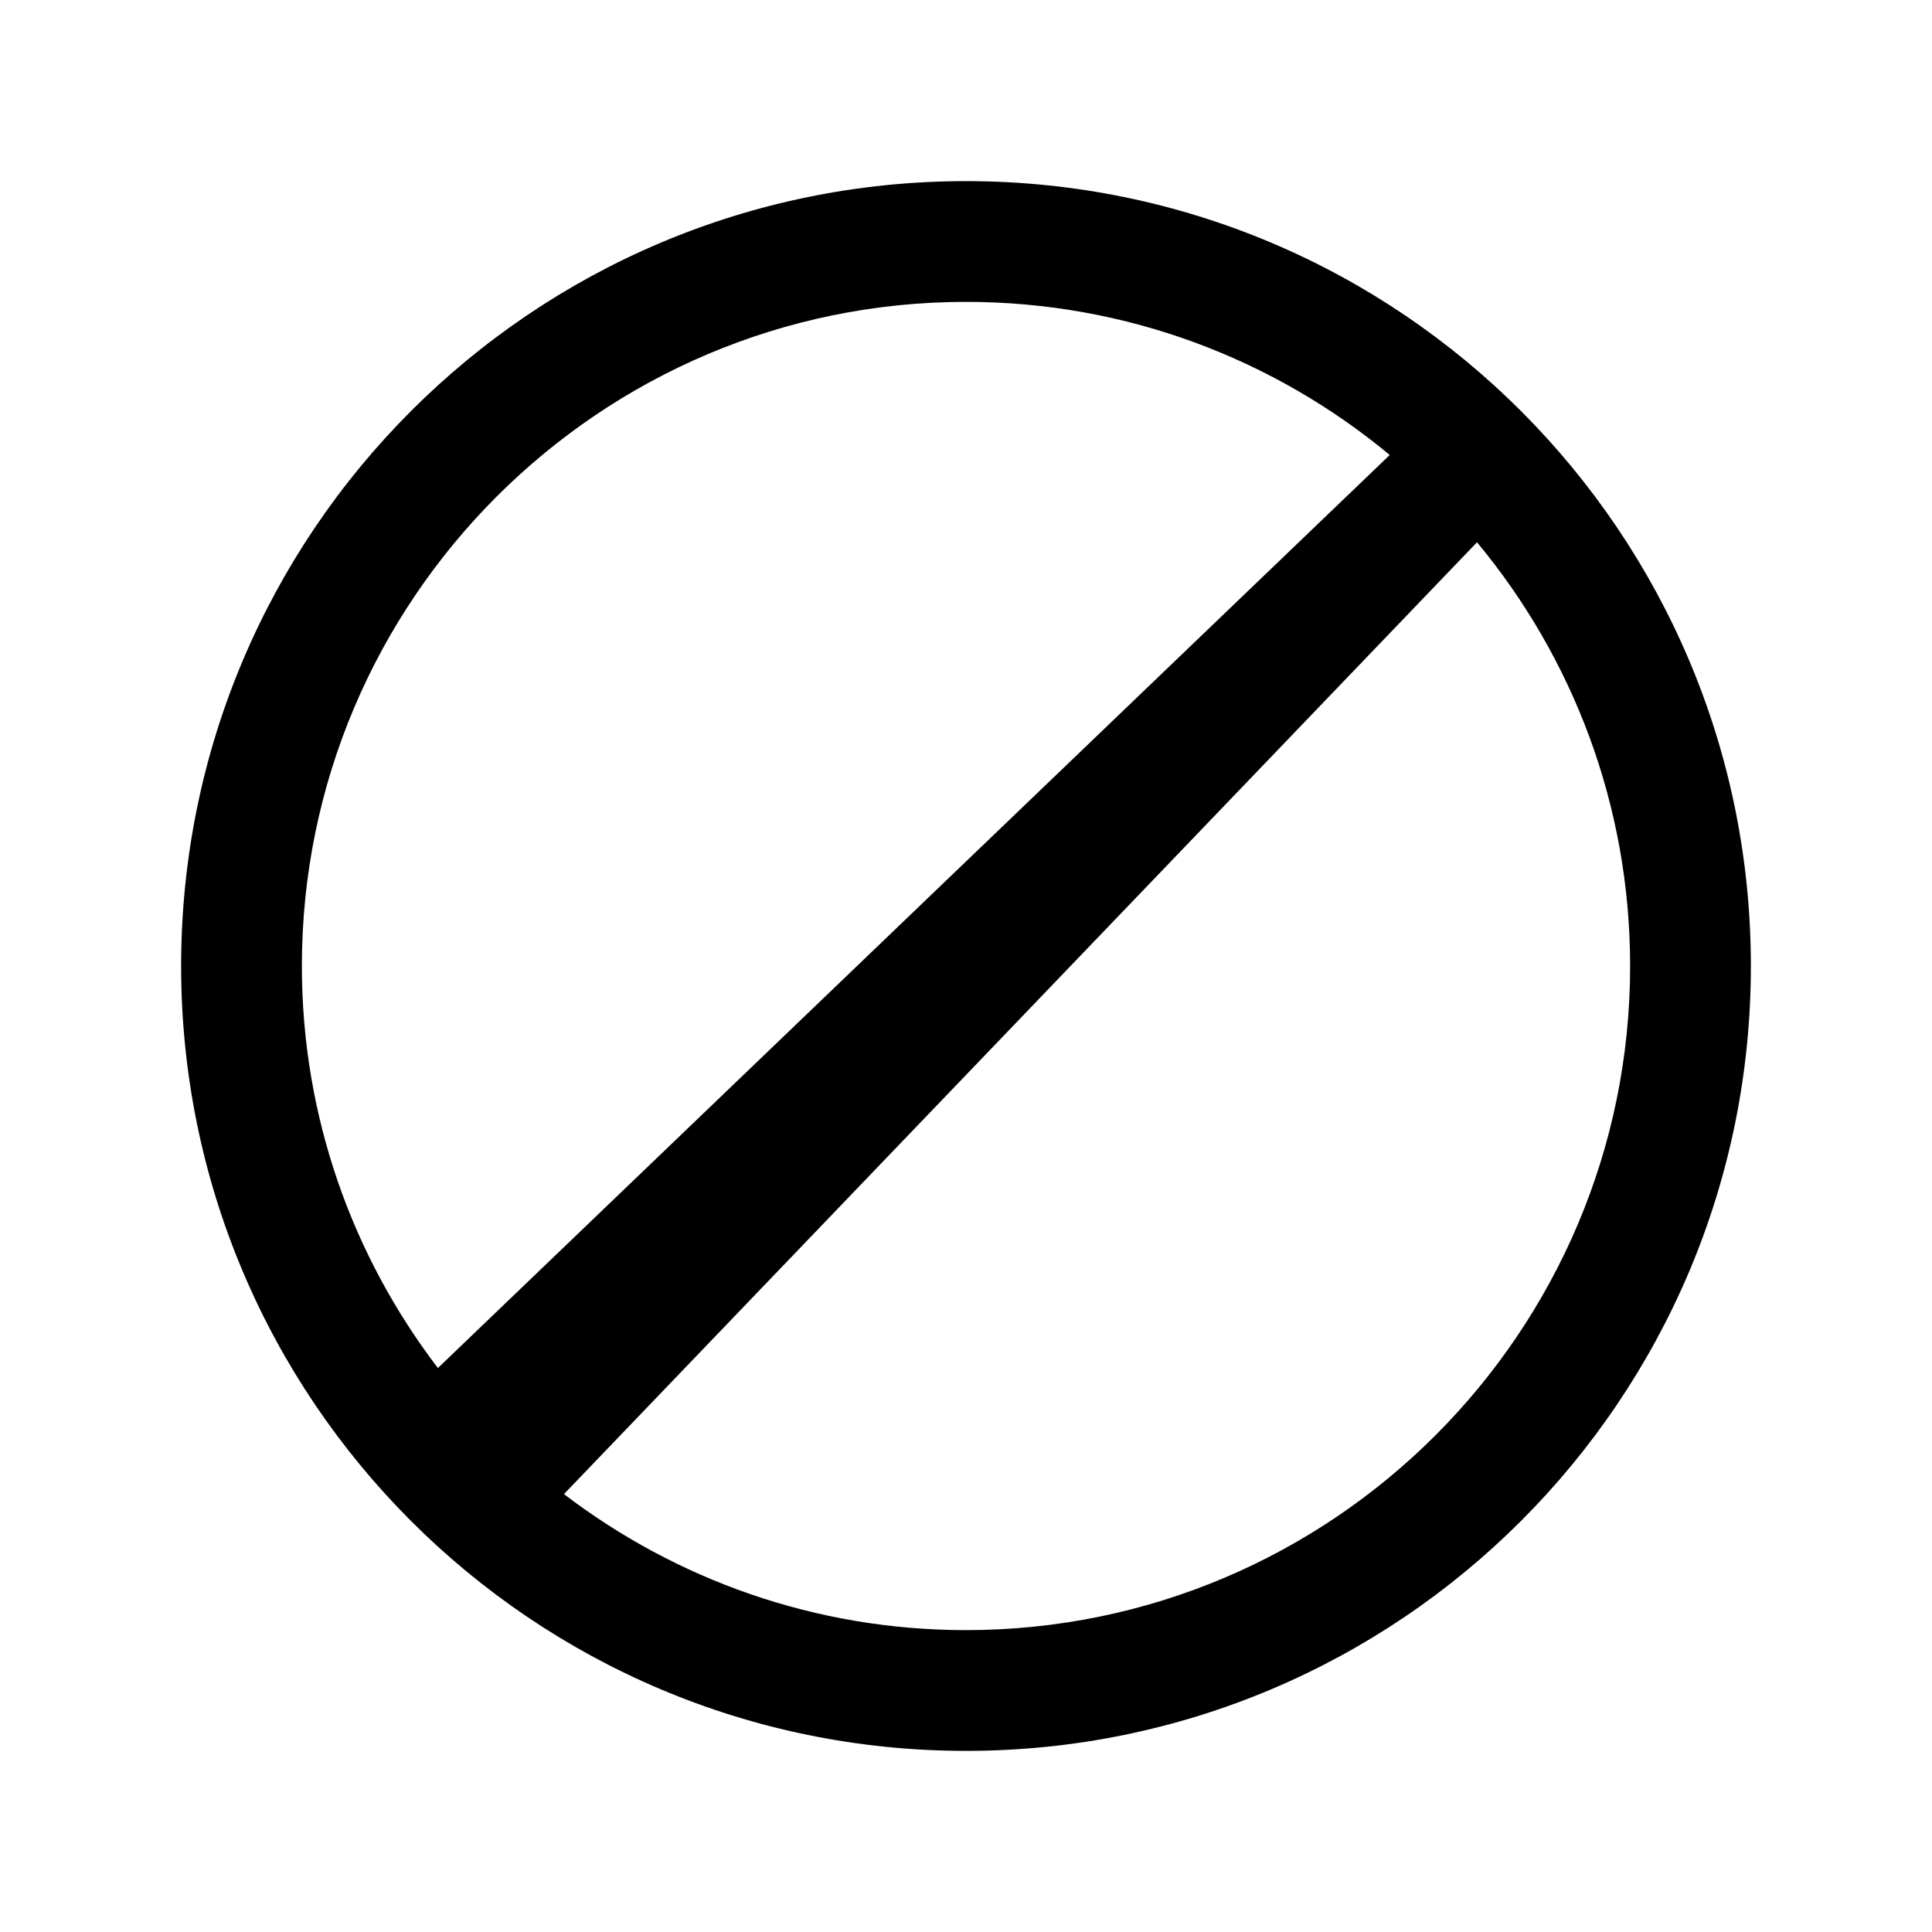 <svg fill="#000000" xmlns="http://www.w3.org/2000/svg"  viewBox="0 0 64 64" width="64px" height="64px"><path d="M 32 6 C 17.641 6 6 17.641 6 32 C 6 46.359 17.641 58 32 58 C 46.359 58 58 46.359 58 32 C 58 17.641 46.359 6 32 6 z M 32 10 C 37.331 10 42.225 11.906 46.037 15.072 L 14.506 45.318 C 11.682 41.618 10 37.003 10 32 C 10 19.869 19.869 10 32 10 z M 48.928 17.963 C 52.094 21.775 54 26.669 54 32 C 54 44.131 44.131 54 32 54 C 26.997 54 22.382 52.318 18.682 49.494 L 48.928 17.963 z"/></svg>